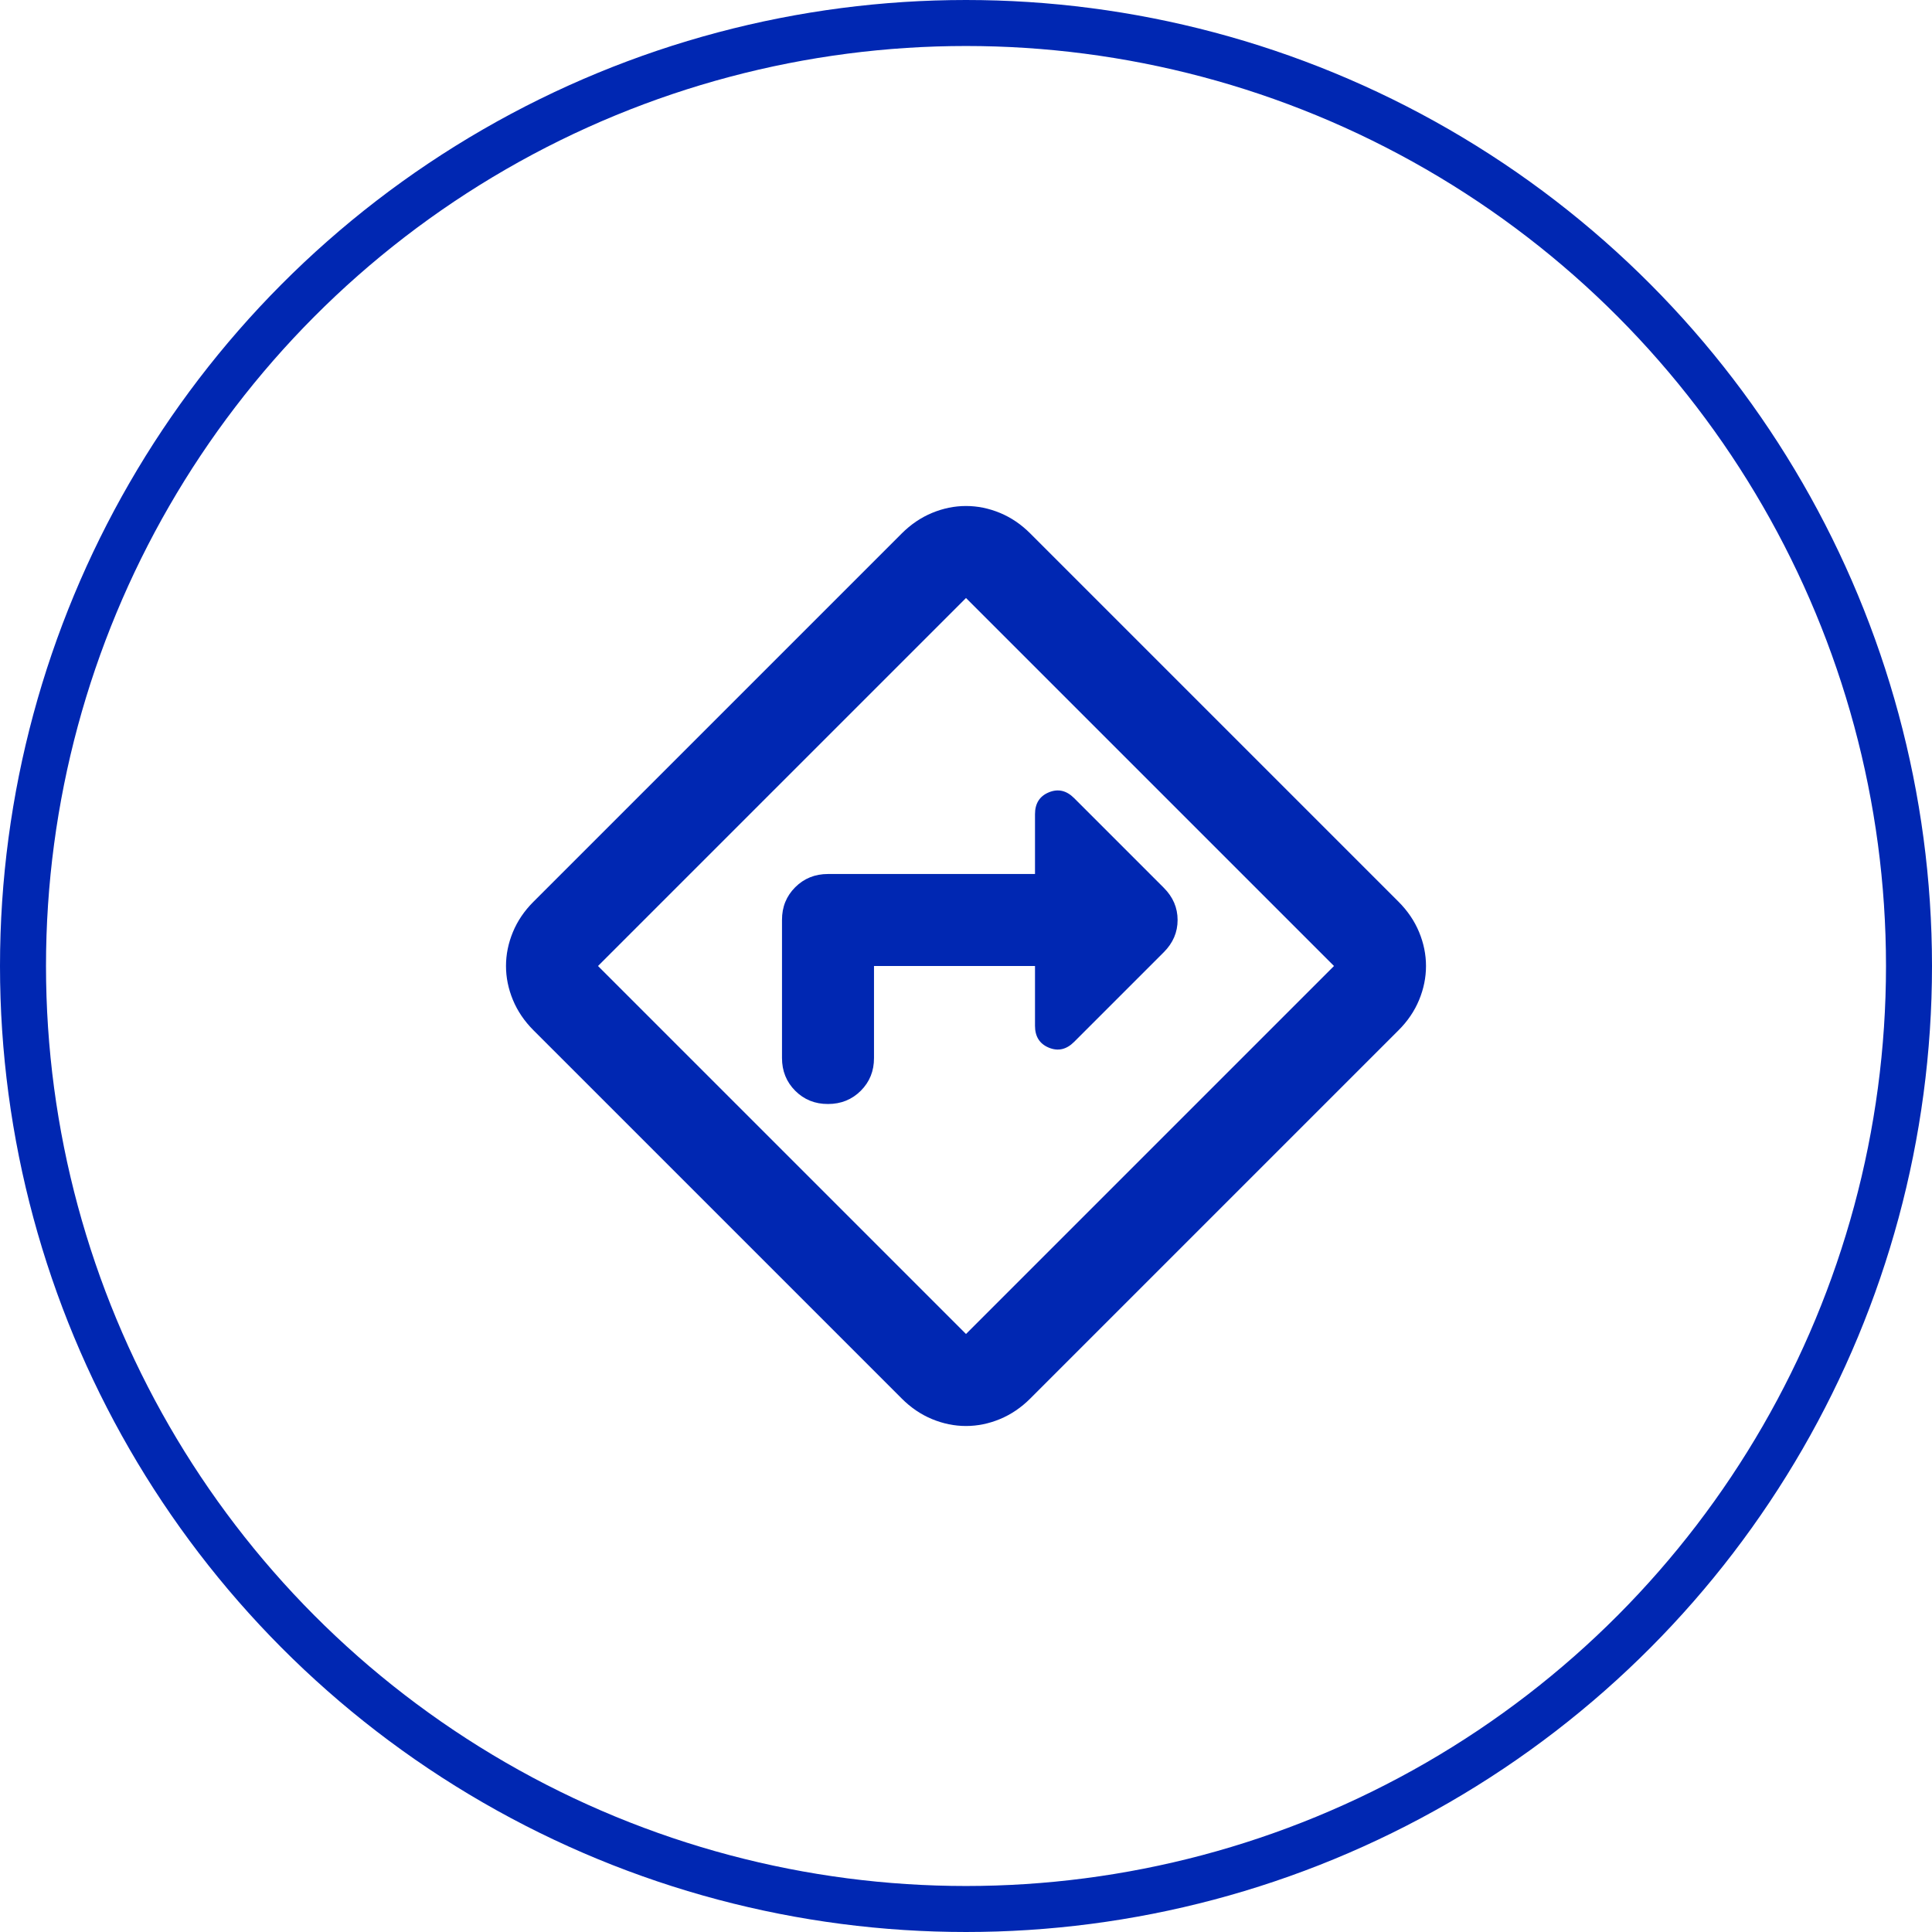 <svg width="42" height="42" viewBox="0 0 42 42" fill="none" xmlns="http://www.w3.org/2000/svg">
<path d="M19 21H22.5V22.3C22.5 22.533 22.6 22.692 22.8 22.775C23 22.858 23.183 22.817 23.35 22.65L25.3 20.7C25.5 20.5 25.6 20.267 25.6 20C25.6 19.733 25.5 19.5 25.3 19.3L23.35 17.35C23.183 17.183 23 17.142 22.8 17.225C22.6 17.308 22.5 17.467 22.5 17.7V19H18C17.717 19 17.479 19.096 17.287 19.288C17.095 19.48 16.999 19.717 17 20V23C17 23.283 17.096 23.521 17.288 23.713C17.48 23.905 17.717 24.001 18 24C18.283 24 18.521 23.904 18.713 23.712C18.905 23.52 19.001 23.283 19 23V21ZM21 31C20.75 31 20.504 30.95 20.262 30.85C20.02 30.75 19.799 30.6 19.6 30.4L11.6 22.4C11.4 22.2 11.25 21.979 11.15 21.737C11.05 21.495 11 21.249 11 21C11 20.75 11.05 20.504 11.15 20.262C11.25 20.02 11.4 19.799 11.6 19.6L19.6 11.6C19.8 11.4 20.021 11.25 20.263 11.15C20.505 11.05 20.751 11 21 11C21.25 11 21.496 11.05 21.738 11.15C21.98 11.25 22.201 11.4 22.4 11.6L30.4 19.6C30.6 19.8 30.75 20.021 30.85 20.263C30.95 20.505 31 20.751 31 21C31 21.25 30.95 21.496 30.85 21.738C30.75 21.98 30.6 22.201 30.4 22.4L22.4 30.4C22.2 30.6 21.979 30.75 21.737 30.85C21.495 30.95 21.249 31 21 31ZM17 25L21 29L29 21L21 13L13 21L17 25Z" fill="#0027B2"/>
<circle cx="21" cy="21" r="20.5" stroke="#0027B2"/>
</svg>
